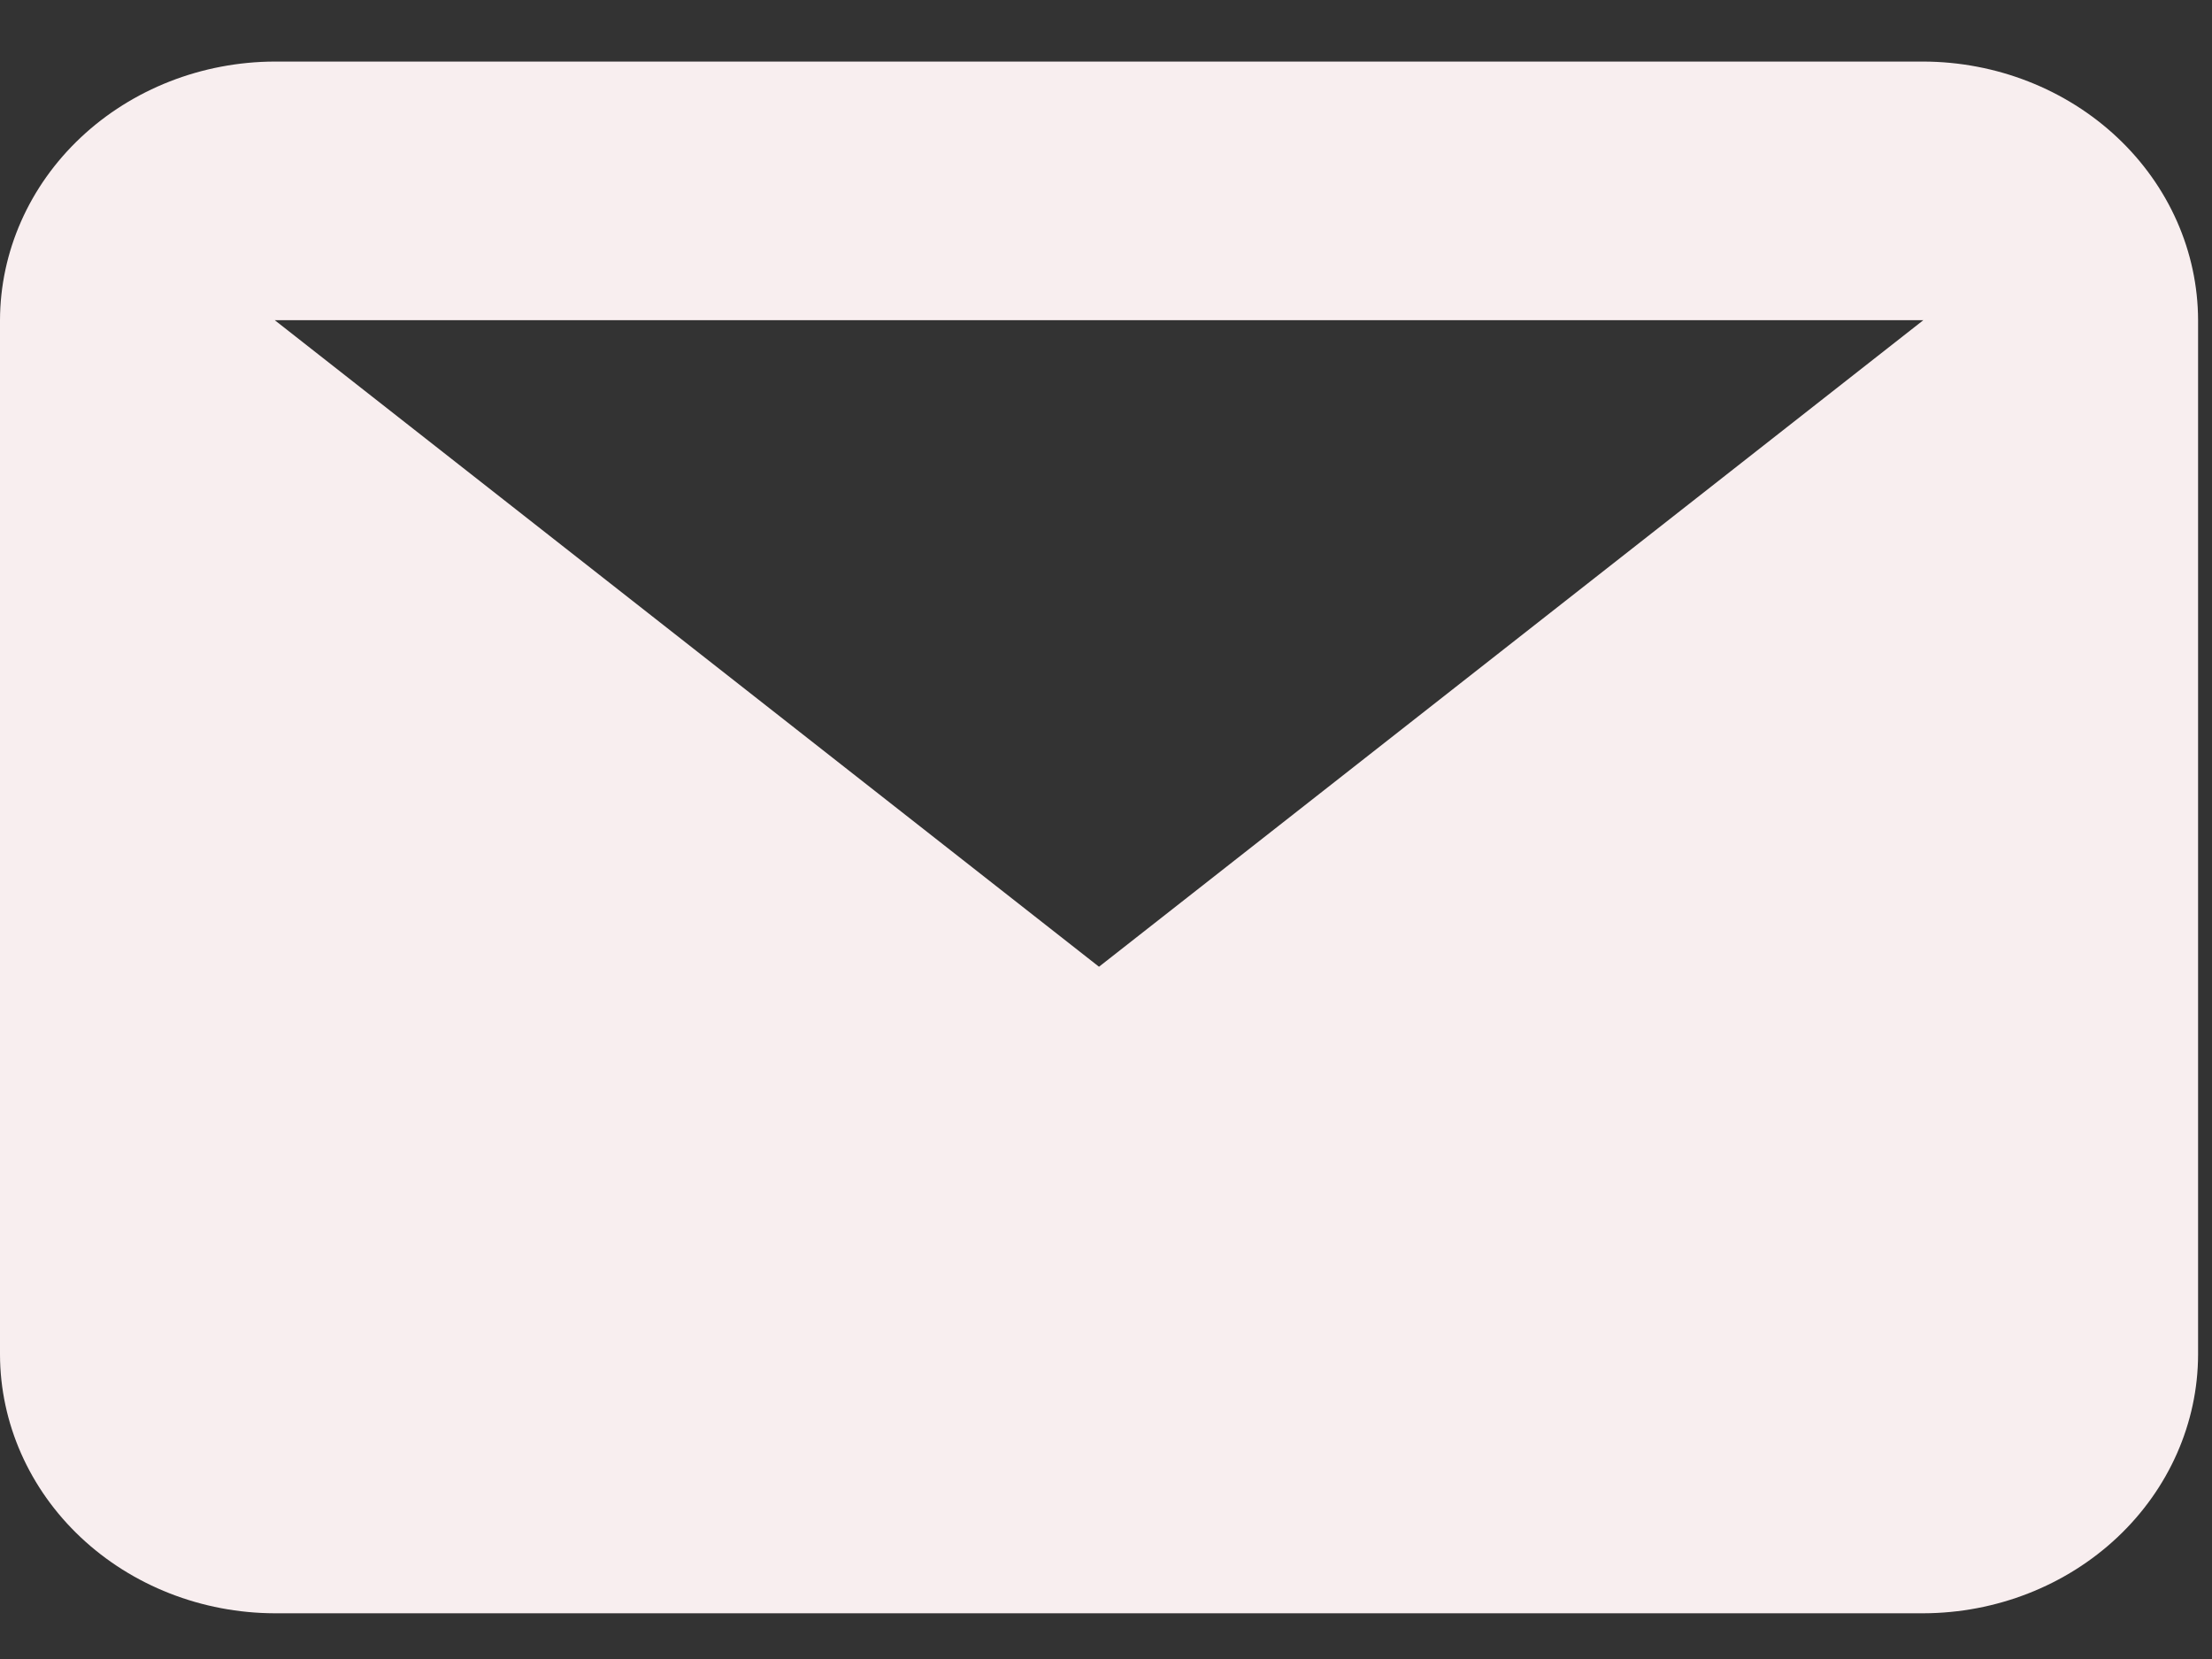 <svg width="24" height="18" viewBox="0 0 24 18" fill="none" xmlns="http://www.w3.org/2000/svg">
<rect x="0" y="0" width="24" height="18" fill="#333333" stroke="none"/>
<path fill-rule="evenodd" clip-rule="evenodd" d="M20.868 3.474H2.981L11.924 10.489L20.868 3.474ZM0 3.474C0.002 2.73 0.317 2.018 0.876 1.492C1.434 0.967 2.191 0.67 2.981 0.668L20.868 0.668C21.658 0.67 22.415 0.967 22.973 1.492C23.532 2.018 23.847 2.73 23.849 3.474V14.698C23.847 15.441 23.532 16.154 22.973 16.68C22.415 17.205 21.658 17.502 20.868 17.504H2.981C2.191 17.502 1.434 17.205 0.876 16.68C0.317 16.154 0.002 15.441 0 14.698L0 3.474Z" fill="#F8EEEF"/>
</svg>

